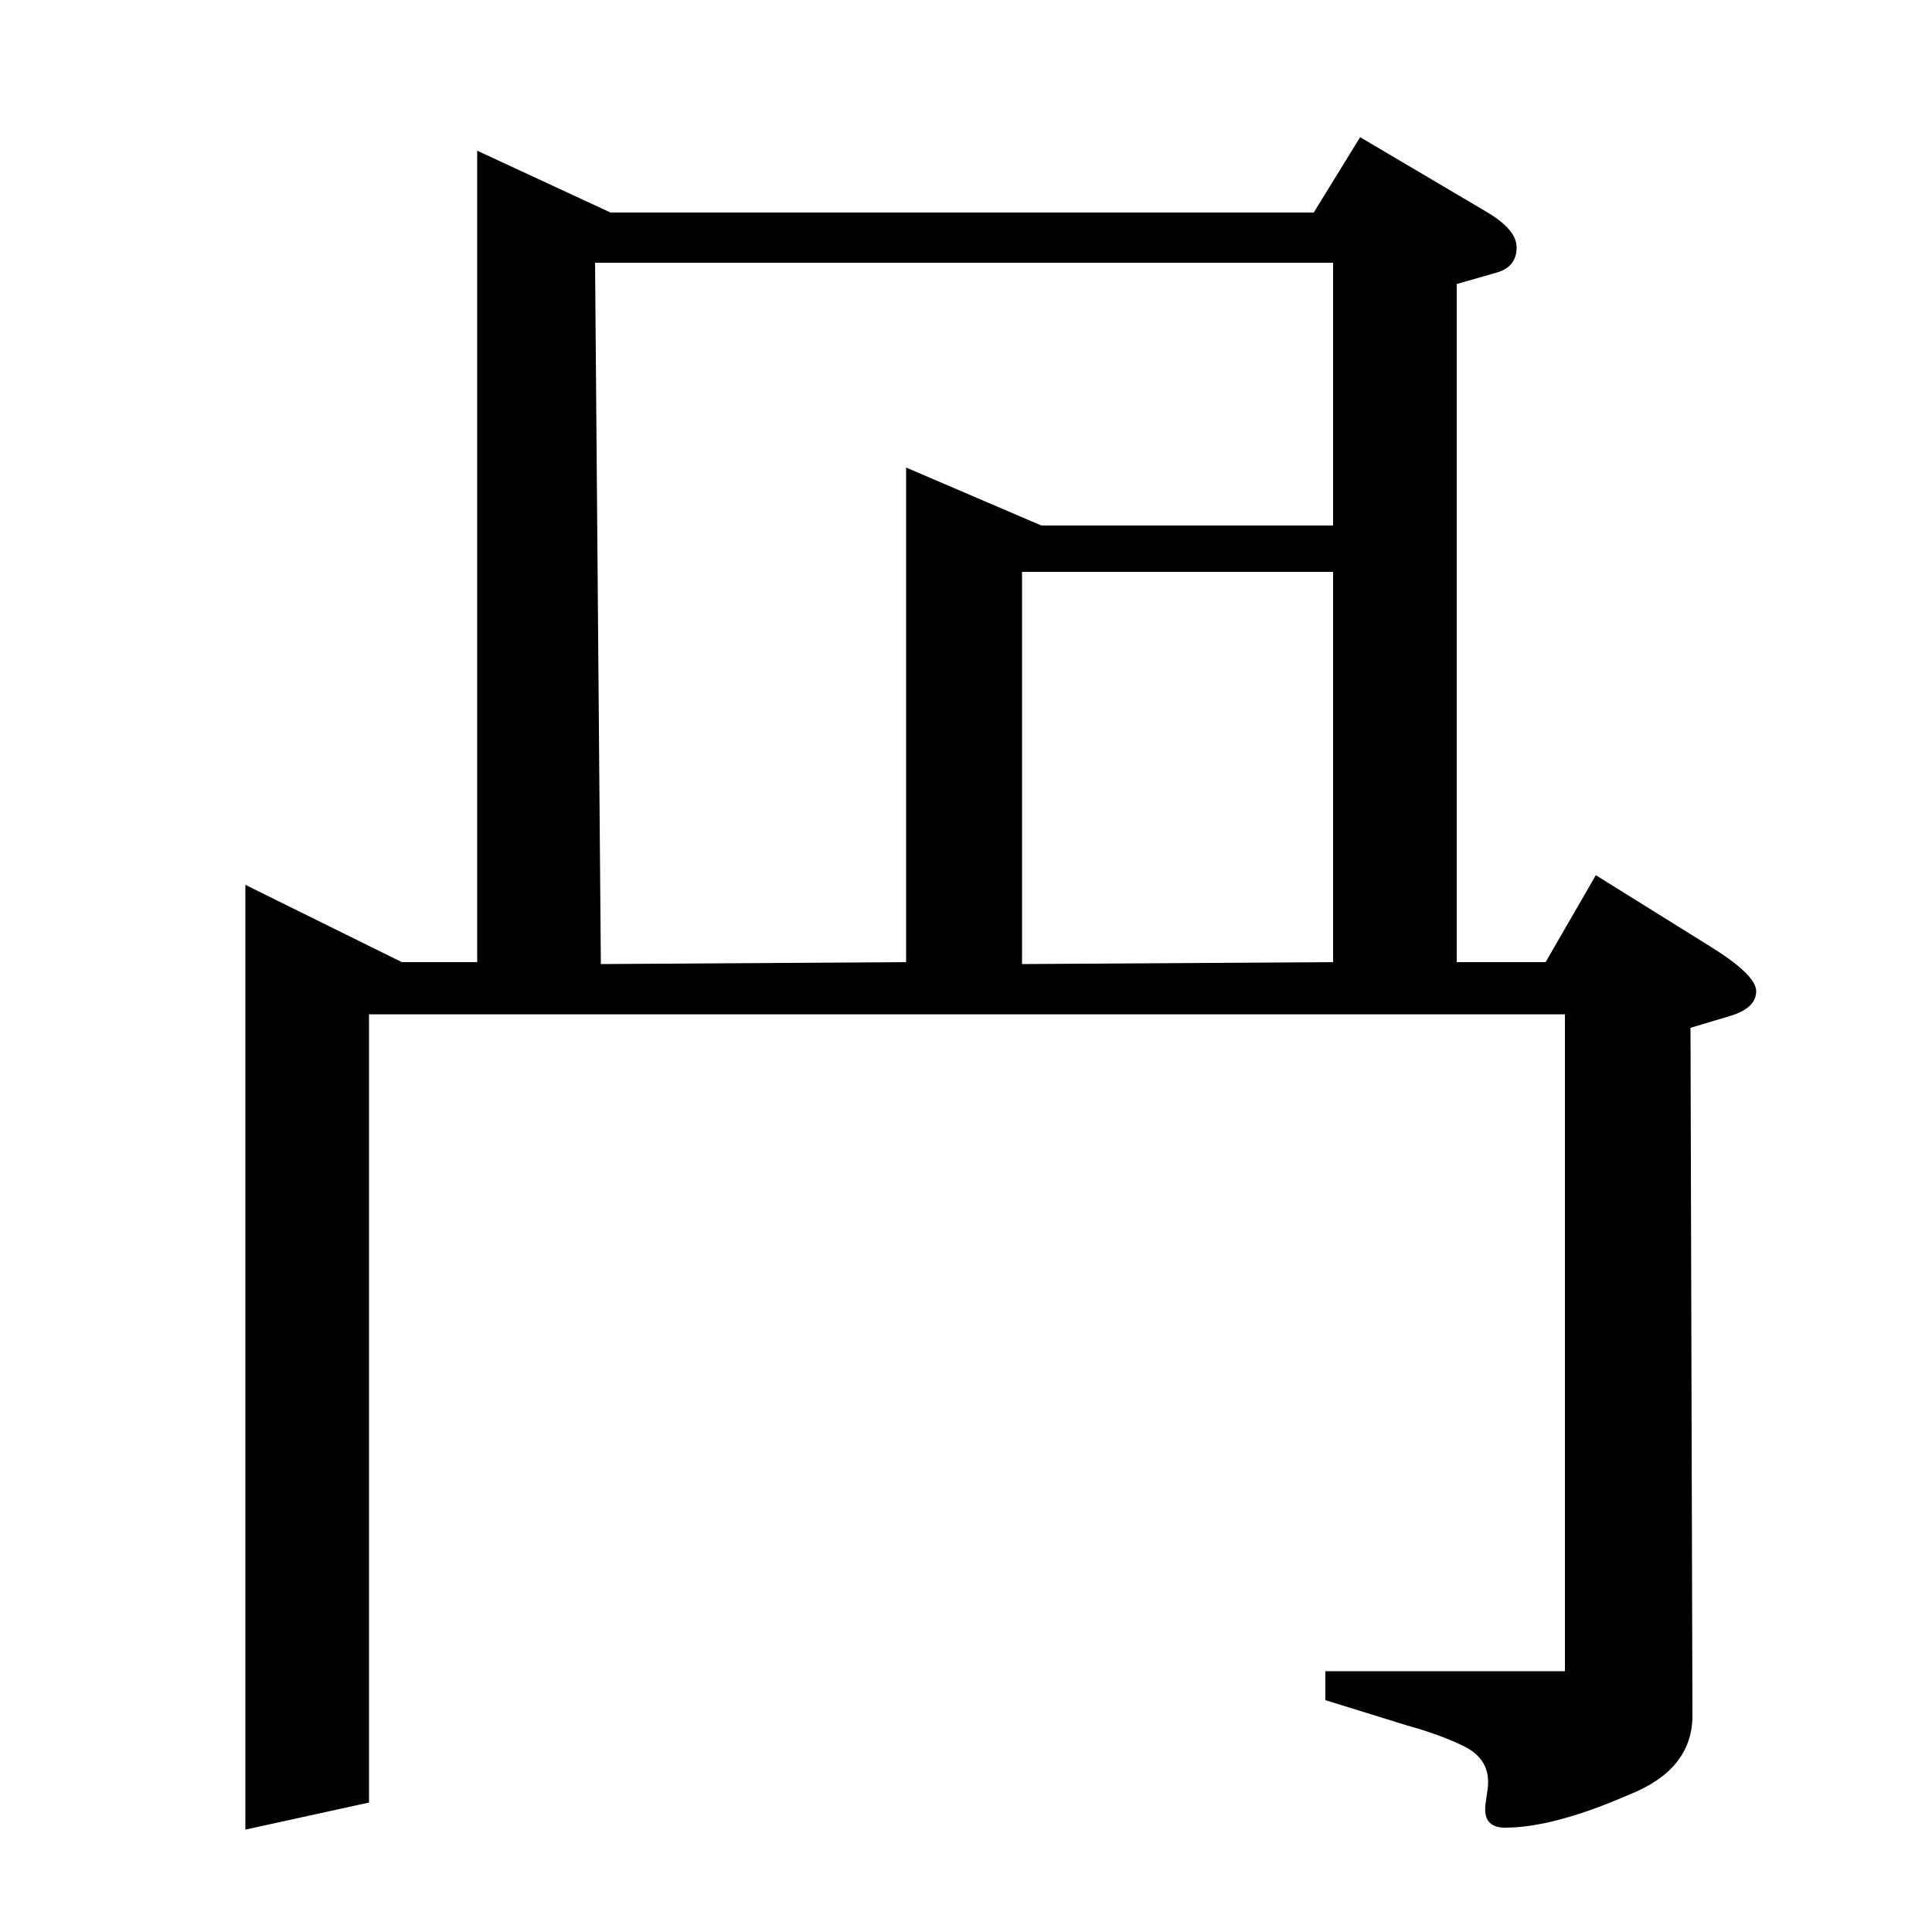 <?xml version="1.0" standalone="no"?>
<!DOCTYPE svg PUBLIC "-//W3C//DTD SVG 1.1//EN" "http://www.w3.org/Graphics/SVG/1.1/DTD/svg11.dtd" >
<svg xmlns="http://www.w3.org/2000/svg" xmlns:xlink="http://www.w3.org/1999/xlink" version="1.1" viewBox="0 -120 1000 1000">
  <g transform="matrix(1 0 0 -1 0 880)">
   <path fill="currentColor"
d="M127 53v489l81 -40h39v420l69 -32h364l24 39l66 -39q15 -9 15 -18q0 -10 -10 -13l-21 -6v-351h46l26 45l61 -38q22 -14 22 -22q0 -9 -14 -13l-20 -6l1 -356q0 -28 -33 -41q-39 -17 -64 -17q-12 0 -10 13l1 7q2 15 -12 22q-12 6 -30 11l-42 13v15h124v340h-619v-408z
M308 864l3 -363l158 1v256l70 -30h151v136h-382zM529 501l161 1v202h-161v-203z" />
  </g>

</svg>
